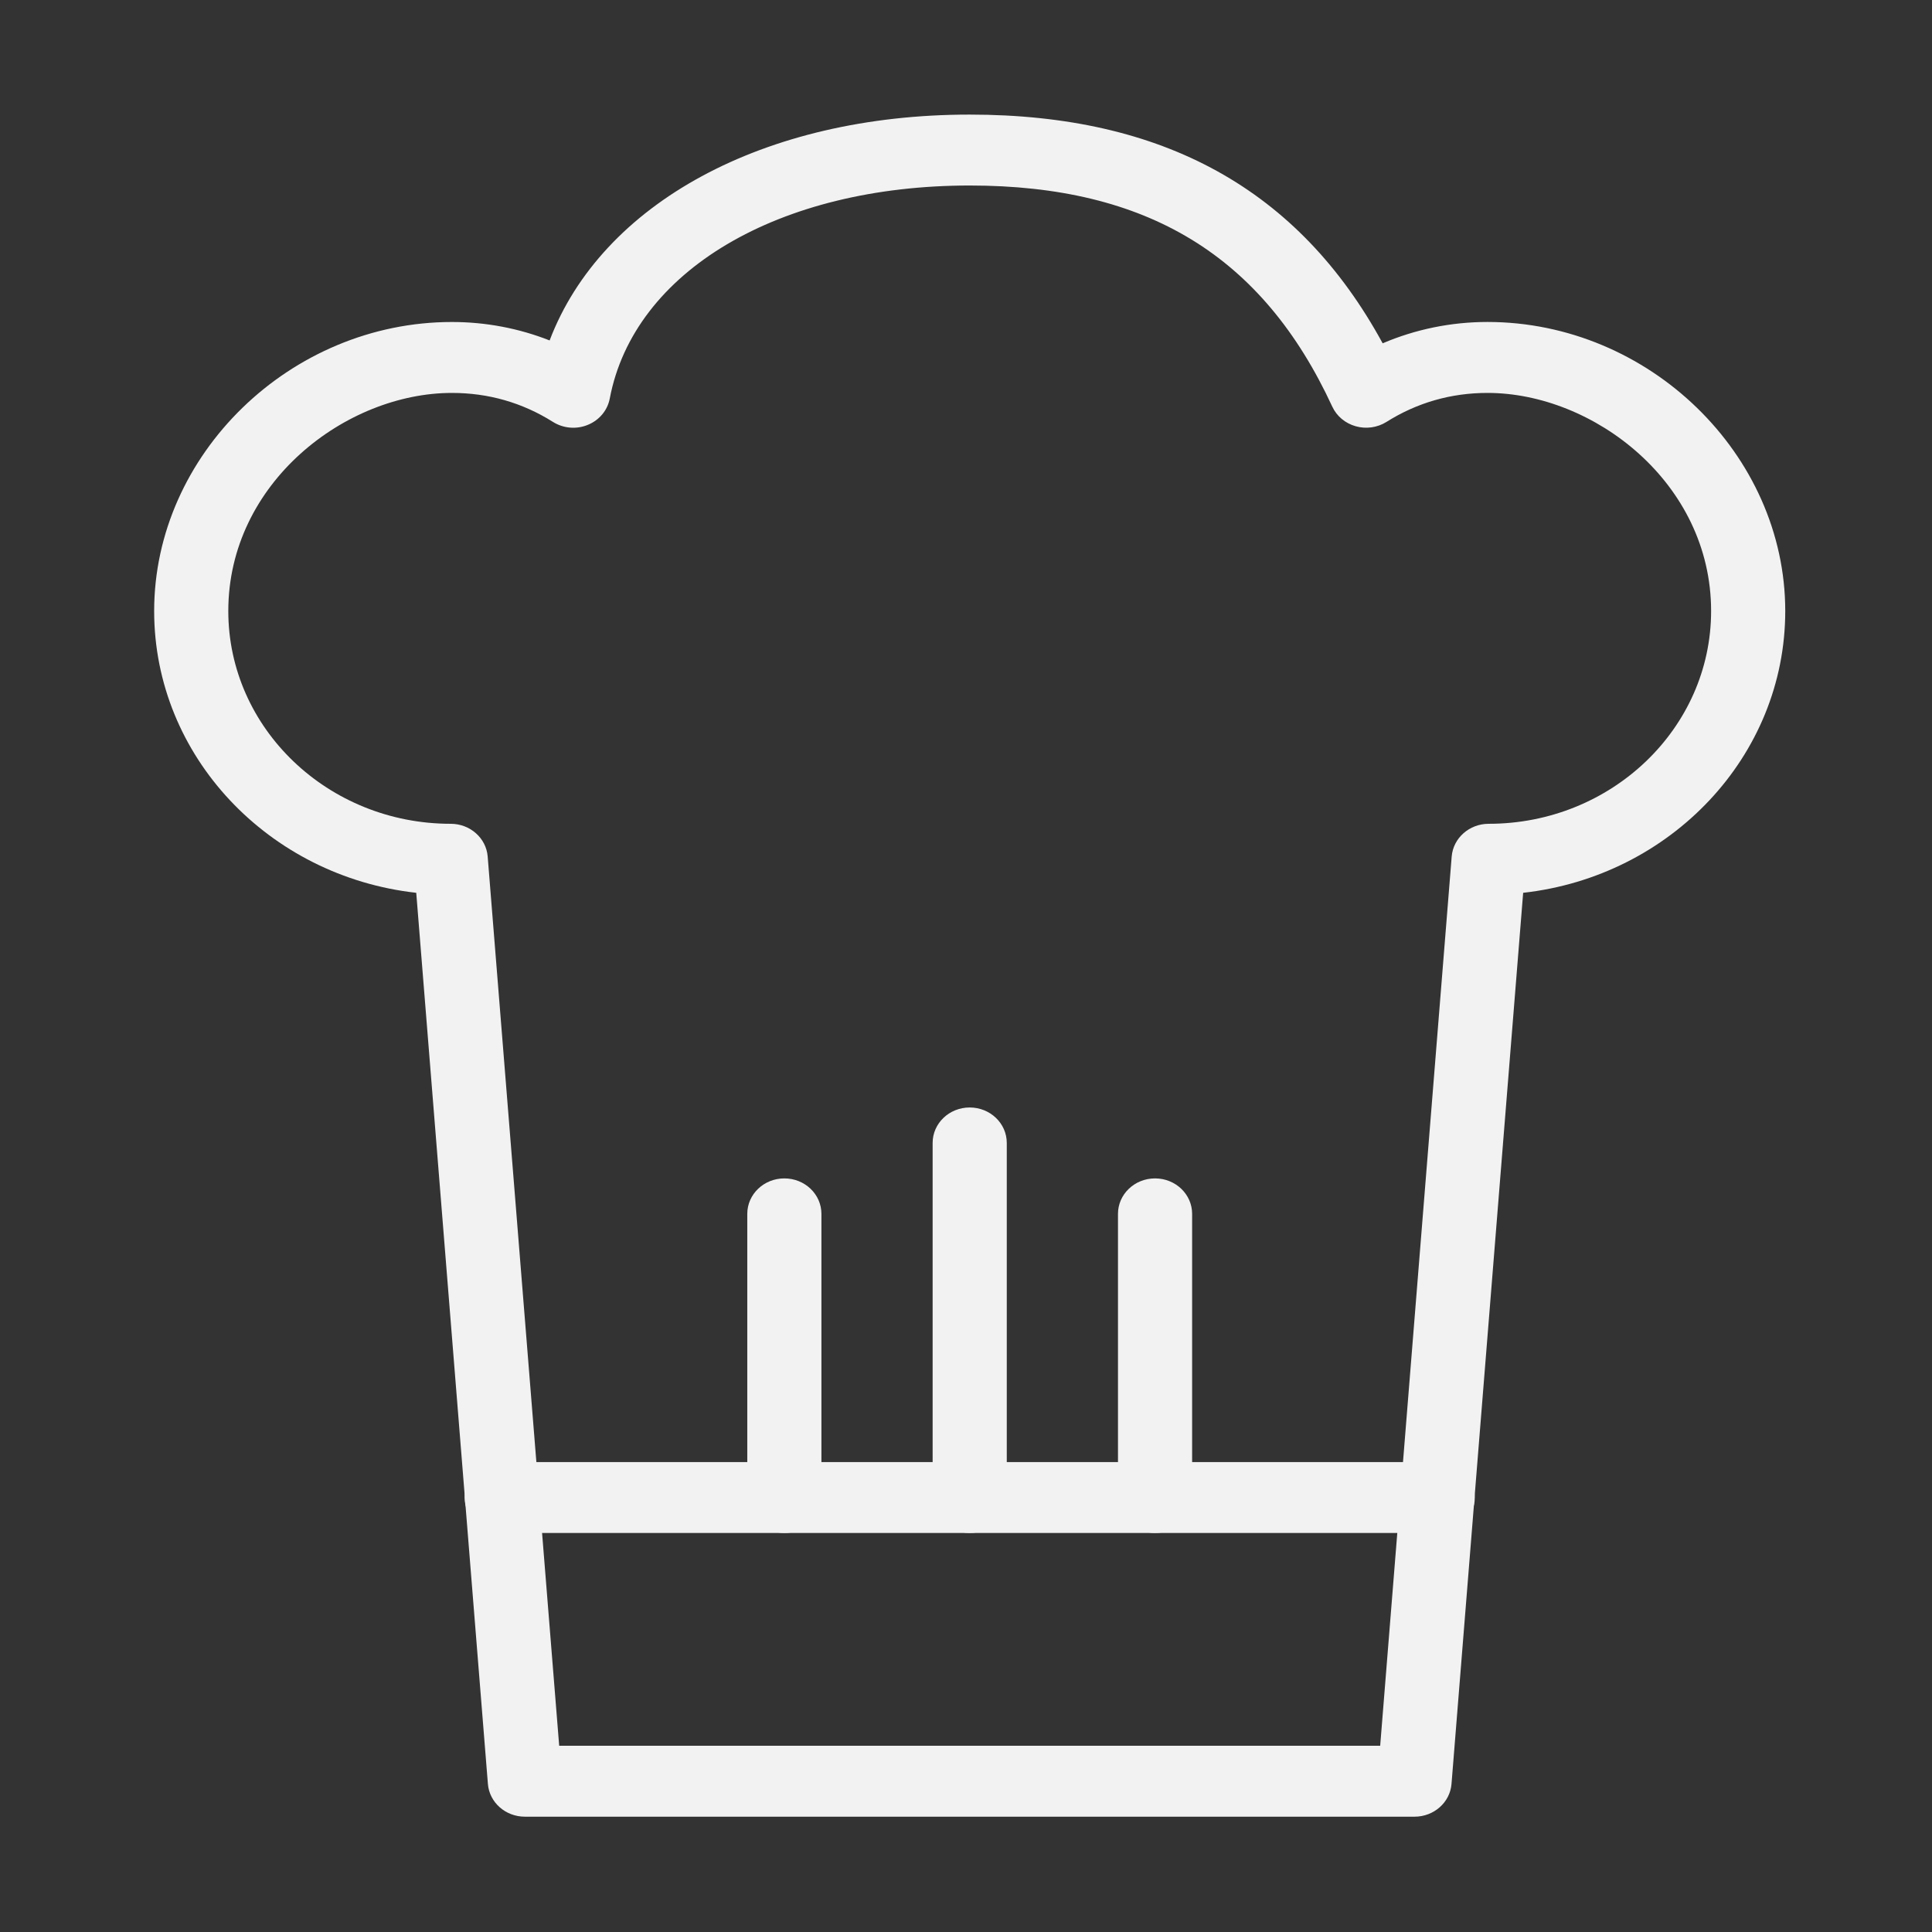 <?xml version="1.0" encoding="UTF-8" standalone="no"?>
<svg
   xmlns:dc="http://purl.org/dc/elements/1.1/"
   xmlns:cc="http://creativecommons.org/ns#"
   xmlns:rdf="http://www.w3.org/1999/02/22-rdf-syntax-ns#"
   xmlns:svg="http://www.w3.org/2000/svg"
   xmlns="http://www.w3.org/2000/svg"
   xmlns:sodipodi="http://sodipodi.sourceforge.net/DTD/sodipodi-0.dtd"
   xmlns:inkscape="http://www.inkscape.org/namespaces/inkscape"
   enable-background="new 0 0 48 48"
   height="48px"
   version="1.1"
   viewBox="0 0 48 48"
   width="48px"
   xml:space="preserve"
   id="svg2"
   inkscape:version="0.91 r13725"
   sodipodi:docname="obs.svg"><rect x="0" y="0" width="48" height="48" fill="#333333" stroke="none"/><defs
     id="defs29" /><sodipodi:namedview
     pagecolor="#ffffff"
     bordercolor="#666666"
     borderopacity="1"
     objecttolerance="10"
     gridtolerance="10"
     guidetolerance="10"
     inkscape:pageopacity="0"
     inkscape:pageshadow="2"
     inkscape:window-width="1920"
     inkscape:window-height="1017"
     id="namedview27"
     showgrid="false"
     inkscape:zoom="4.9166667"
     inkscape:cx="24"
     inkscape:cy="24"
     inkscape:window-x="-8"
     inkscape:window-y="-8"
     inkscape:window-maximized="1"
     inkscape:current-layer="svg2" /><g
     id="Expanded"
     style="fill:#f2f2f2"
     transform="matrix(0.921,0,0,0.881,1.988,2.847)"><g
       id="g5"
       style="fill:#f2f2f2"><g
         id="g7"
         style="fill:#f2f2f2"><path
           d="m 36,48 -24,0 c -0.522,0 -0.957,-0.402 -0.997,-0.923 L 9.07,21.946 C 5.095,21.484 2,18.097 2,14 2,9.581 5.678,5.849 10.032,5.849 c 0.91,0 1.803,0.177 2.636,0.52 C 14.072,2.509 18.439,0 24,0 29.224,0 32.878,2.112 35.14,6.45 36.027,6.054 36.988,5.848 37.968,5.848 42.322,5.849 46,9.581 46,14 c 0,4.097 -3.095,7.484 -7.07,7.946 L 36.997,47.077 C 36.957,47.598 36.522,48 36,48 Z M 12.926,46 35.073,46 37.002,20.923 C 37.043,20.402 37.478,20 38,20 c 3.309,0 6,-2.691 6,-6 0,-3.625 -3.179,-6.151 -6.032,-6.151 -0.982,0 -1.899,0.274 -2.724,0.817 C 34.999,8.827 34.693,8.873 34.412,8.789 34.13,8.706 33.899,8.504 33.78,8.234 31.898,3.981 28.791,2 24,2 18.843,2 14.941,4.415 14.29,8.009 14.23,8.339 14.009,8.617 13.7,8.749 13.392,8.883 13.037,8.851 12.757,8.666 11.932,8.123 11.015,7.849 10.033,7.849 7.179,7.849 4,10.375 4,14 c 0,3.309 2.691,6 6,6 0.522,0 0.957,0.402 0.997,0.923 L 12.926,46 Z"
           id="path9"
           style="fill:#f2f2f2"
           inkscape:connector-curvature="0" /></g><g
         id="g11"
         style="fill:#f2f2f2"><path
           d="m 36.625,40 -25.25,0 c -0.552,0 -1,-0.447 -1,-1 0,-0.553 0.448,-1 1,-1 l 25.25,0 c 0.552,0 1,0.447 1,1 0,0.553 -0.448,1 -1,1 z"
           id="path13"
           style="fill:#f2f2f2"
           inkscape:connector-curvature="0" /></g><g
         id="g15"
         style="fill:#f2f2f2"><path
           d="m 19,40 c -0.552,0 -1,-0.447 -1,-1 l 0,-8 c 0,-0.553 0.448,-1 1,-1 0.552,0 1,0.447 1,1 l 0,8 c 0,0.553 -0.448,1 -1,1 z"
           id="path17"
           style="fill:#f2f2f2"
           inkscape:connector-curvature="0" /></g><g
         id="g19"
         style="fill:#f2f2f2"><path
           d="m 24,40 c -0.552,0 -1,-0.447 -1,-1 l 0,-10 c 0,-0.553 0.448,-1 1,-1 0.552,0 1,0.447 1,1 l 0,10 c 0,0.553 -0.448,1 -1,1 z"
           id="path21"
           style="fill:#f2f2f2"
           inkscape:connector-curvature="0" /></g><g
         id="g23"
         style="fill:#f2f2f2"><path
           d="m 29,40 c -0.552,0 -1,-0.447 -1,-1 l 0,-8 c 0,-0.553 0.448,-1 1,-1 0.552,0 1,0.447 1,1 l 0,8 c 0,0.553 -0.448,1 -1,1 z"
           id="path25"
           style="fill:#f2f2f2"
           inkscape:connector-curvature="0" /></g></g></g></svg>